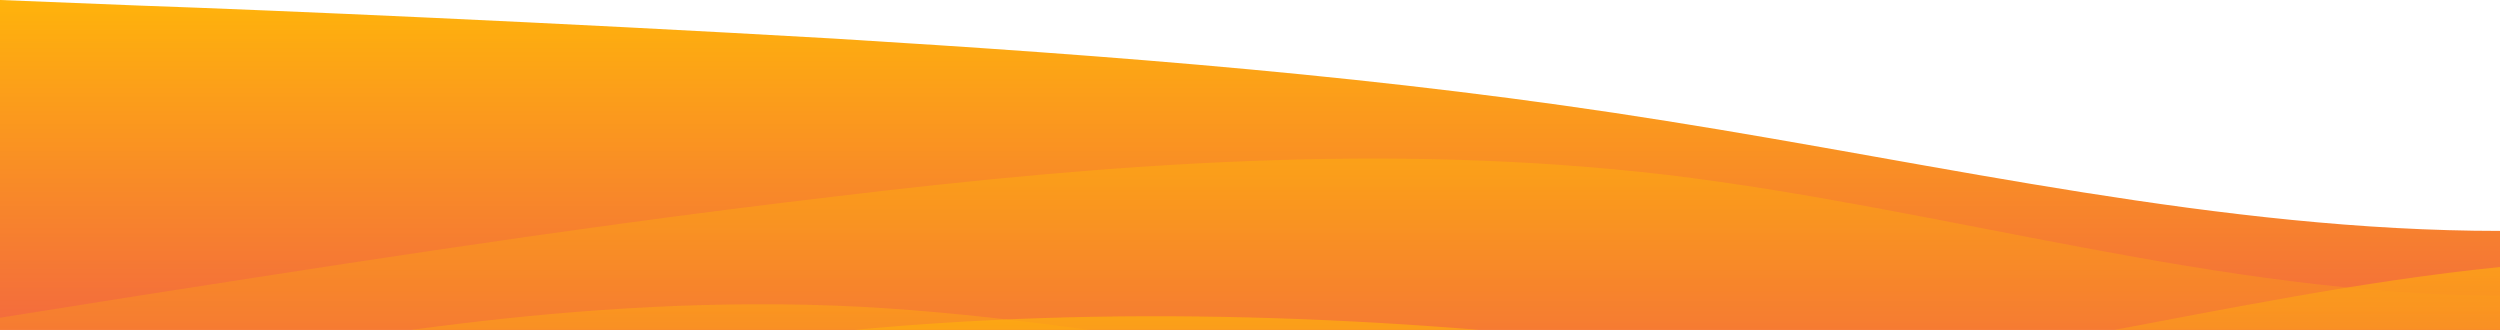<svg id="wave" style="transform:rotate(0deg); transition: 0.3s" viewBox="0 0 1440 190" version="1.1" xmlns="http://www.w3.org/2000/svg"><defs><linearGradient id="sw-gradient-0" x1="0" x2="0" y1="1" y2="0"><stop stop-color="rgba(243, 106, 62, 1)" offset="0%"></stop><stop stop-color="rgba(255, 179, 11, 1)" offset="100%"></stop></linearGradient></defs><path style="transform:translate(0, 0px); opacity:1" fill="url(#sw-gradient-0)" d="M0,0L80,3.2C160,6,320,13,480,22.2C640,32,800,44,960,69.7C1120,95,1280,133,1440,133C1600,133,1760,95,1920,91.8C2080,89,2240,120,2400,120.3C2560,120,2720,89,2880,69.7C3040,51,3200,44,3360,44.3C3520,44,3680,51,3840,44.3C4000,38,4160,19,4320,31.7C4480,44,4640,89,4800,91.8C4960,95,5120,57,5280,34.8C5440,13,5600,6,5760,6.3C5920,6,6080,13,6240,25.3C6400,38,6560,57,6720,79.2C6880,101,7040,127,7200,126.7C7360,127,7520,101,7680,95C7840,89,8000,101,8160,107.7C8320,114,8480,114,8640,114C8800,114,8960,114,9120,120.3C9280,127,9440,139,9600,145.7C9760,152,9920,152,10080,142.5C10240,133,10400,114,10560,95C10720,76,10880,57,11040,69.7C11200,82,11360,127,11440,148.8L11520,171L11520,190L11440,190C11360,190,11200,190,11040,190C10880,190,10720,190,10560,190C10400,190,10240,190,10080,190C9920,190,9760,190,9600,190C9440,190,9280,190,9120,190C8960,190,8800,190,8640,190C8480,190,8320,190,8160,190C8000,190,7840,190,7680,190C7520,190,7360,190,7200,190C7040,190,6880,190,6720,190C6560,190,6400,190,6240,190C6080,190,5920,190,5760,190C5600,190,5440,190,5280,190C5120,190,4960,190,4800,190C4640,190,4480,190,4320,190C4160,190,4000,190,3840,190C3680,190,3520,190,3360,190C3200,190,3040,190,2880,190C2720,190,2560,190,2400,190C2240,190,2080,190,1920,190C1760,190,1600,190,1440,190C1280,190,1120,190,960,190C800,190,640,190,480,190C320,190,160,190,80,190L0,190Z"></path><defs><linearGradient id="sw-gradient-1" x1="0" x2="0" y1="1" y2="0"><stop stop-color="rgba(243, 106, 62, 1)" offset="0%"></stop><stop stop-color="rgba(255, 179, 11, 1)" offset="100%"></stop></linearGradient></defs><path style="transform:translate(0, 50px); opacity:0.9" fill="url(#sw-gradient-1)" d="M0,133L80,120.3C160,108,320,82,480,63.3C640,44,800,32,960,50.7C1120,70,1280,120,1440,120.3C1600,120,1760,70,1920,41.2C2080,13,2240,6,2400,28.5C2560,51,2720,101,2880,117.2C3040,133,3200,114,3360,88.7C3520,63,3680,32,3840,15.8C4000,0,4160,0,4320,6.3C4480,13,4640,25,4800,44.3C4960,63,5120,89,5280,88.7C5440,89,5600,63,5760,47.5C5920,32,6080,25,6240,31.7C6400,38,6560,57,6720,72.8C6880,89,7040,101,7200,98.2C7360,95,7520,76,7680,72.8C7840,70,8000,82,8160,72.8C8320,63,8480,32,8640,22.2C8800,13,8960,25,9120,41.2C9280,57,9440,76,9600,95C9760,114,9920,133,10080,136.2C10240,139,10400,127,10560,123.5C10720,120,10880,127,11040,107.7C11200,89,11360,44,11440,22.2L11520,0L11520,190L11440,190C11360,190,11200,190,11040,190C10880,190,10720,190,10560,190C10400,190,10240,190,10080,190C9920,190,9760,190,9600,190C9440,190,9280,190,9120,190C8960,190,8800,190,8640,190C8480,190,8320,190,8160,190C8000,190,7840,190,7680,190C7520,190,7360,190,7200,190C7040,190,6880,190,6720,190C6560,190,6400,190,6240,190C6080,190,5920,190,5760,190C5600,190,5440,190,5280,190C5120,190,4960,190,4800,190C4640,190,4480,190,4320,190C4160,190,4000,190,3840,190C3680,190,3520,190,3360,190C3200,190,3040,190,2880,190C2720,190,2560,190,2400,190C2240,190,2080,190,1920,190C1760,190,1600,190,1440,190C1280,190,1120,190,960,190C800,190,640,190,480,190C320,190,160,190,80,190L0,190Z"></path><defs><linearGradient id="sw-gradient-2" x1="0" x2="0" y1="1" y2="0"><stop stop-color="rgba(243, 106, 62, 1)" offset="0%"></stop><stop stop-color="rgba(255, 179, 11, 1)" offset="100%"></stop></linearGradient></defs><path style="transform:translate(0, 100px); opacity:0.8" fill="url(#sw-gradient-2)" d="M0,133L80,117.2C160,101,320,70,480,76C640,82,800,127,960,123.5C1120,120,1280,70,1440,53.8C1600,38,1760,57,1920,82.3C2080,108,2240,139,2400,152C2560,165,2720,158,2880,139.3C3040,120,3200,89,3360,66.5C3520,44,3680,32,3840,47.5C4000,63,4160,108,4320,133C4480,158,4640,165,4800,139.3C4960,114,5120,57,5280,47.5C5440,38,5600,76,5760,79.2C5920,82,6080,51,6240,47.5C6400,44,6560,70,6720,66.5C6880,63,7040,32,7200,38C7360,44,7520,89,7680,104.5C7840,120,8000,108,8160,104.5C8320,101,8480,108,8640,110.8C8800,114,8960,114,9120,98.2C9280,82,9440,51,9600,44.3C9760,38,9920,57,10080,57C10240,57,10400,38,10560,38C10720,38,10880,57,11040,57C11200,57,11360,38,11440,28.5L11520,19L11520,190L11440,190C11360,190,11200,190,11040,190C10880,190,10720,190,10560,190C10400,190,10240,190,10080,190C9920,190,9760,190,9600,190C9440,190,9280,190,9120,190C8960,190,8800,190,8640,190C8480,190,8320,190,8160,190C8000,190,7840,190,7680,190C7520,190,7360,190,7200,190C7040,190,6880,190,6720,190C6560,190,6400,190,6240,190C6080,190,5920,190,5760,190C5600,190,5440,190,5280,190C5120,190,4960,190,4800,190C4640,190,4480,190,4320,190C4160,190,4000,190,3840,190C3680,190,3520,190,3360,190C3200,190,3040,190,2880,190C2720,190,2560,190,2400,190C2240,190,2080,190,1920,190C1760,190,1600,190,1440,190C1280,190,1120,190,960,190C800,190,640,190,480,190C320,190,160,190,80,190L0,190Z"></path><defs><linearGradient id="sw-gradient-3" x1="0" x2="0" y1="1" y2="0"><stop stop-color="rgba(243, 106, 62, 1)" offset="0%"></stop><stop stop-color="rgba(255, 179, 11, 1)" offset="100%"></stop></linearGradient></defs><path style="transform:translate(0, 150px); opacity:0.7" fill="url(#sw-gradient-3)" d="M0,133L80,114C160,95,320,57,480,41.2C640,25,800,32,960,50.7C1120,70,1280,101,1440,117.2C1600,133,1760,133,1920,114C2080,95,2240,57,2400,57C2560,57,2720,95,2880,104.5C3040,114,3200,95,3360,95C3520,95,3680,114,3840,123.5C4000,133,4160,133,4320,133C4480,133,4640,133,4800,114C4960,95,5120,57,5280,41.2C5440,25,5600,32,5760,31.7C5920,32,6080,25,6240,28.5C6400,32,6560,44,6720,57C6880,70,7040,82,7200,82.3C7360,82,7520,70,7680,63.3C7840,57,8000,57,8160,66.5C8320,76,8480,95,8640,101.3C8800,108,8960,101,9120,88.7C9280,76,9440,57,9600,66.5C9760,76,9920,114,10080,136.2C10240,158,10400,165,10560,167.8C10720,171,10880,171,11040,158.3C11200,146,11360,120,11440,107.7L11520,95L11520,190L11440,190C11360,190,11200,190,11040,190C10880,190,10720,190,10560,190C10400,190,10240,190,10080,190C9920,190,9760,190,9600,190C9440,190,9280,190,9120,190C8960,190,8800,190,8640,190C8480,190,8320,190,8160,190C8000,190,7840,190,7680,190C7520,190,7360,190,7200,190C7040,190,6880,190,6720,190C6560,190,6400,190,6240,190C6080,190,5920,190,5760,190C5600,190,5440,190,5280,190C5120,190,4960,190,4800,190C4640,190,4480,190,4320,190C4160,190,4000,190,3840,190C3680,190,3520,190,3360,190C3200,190,3040,190,2880,190C2720,190,2560,190,2400,190C2240,190,2080,190,1920,190C1760,190,1600,190,1440,190C1280,190,1120,190,960,190C800,190,640,190,480,190C320,190,160,190,80,190L0,190Z"></path></svg>